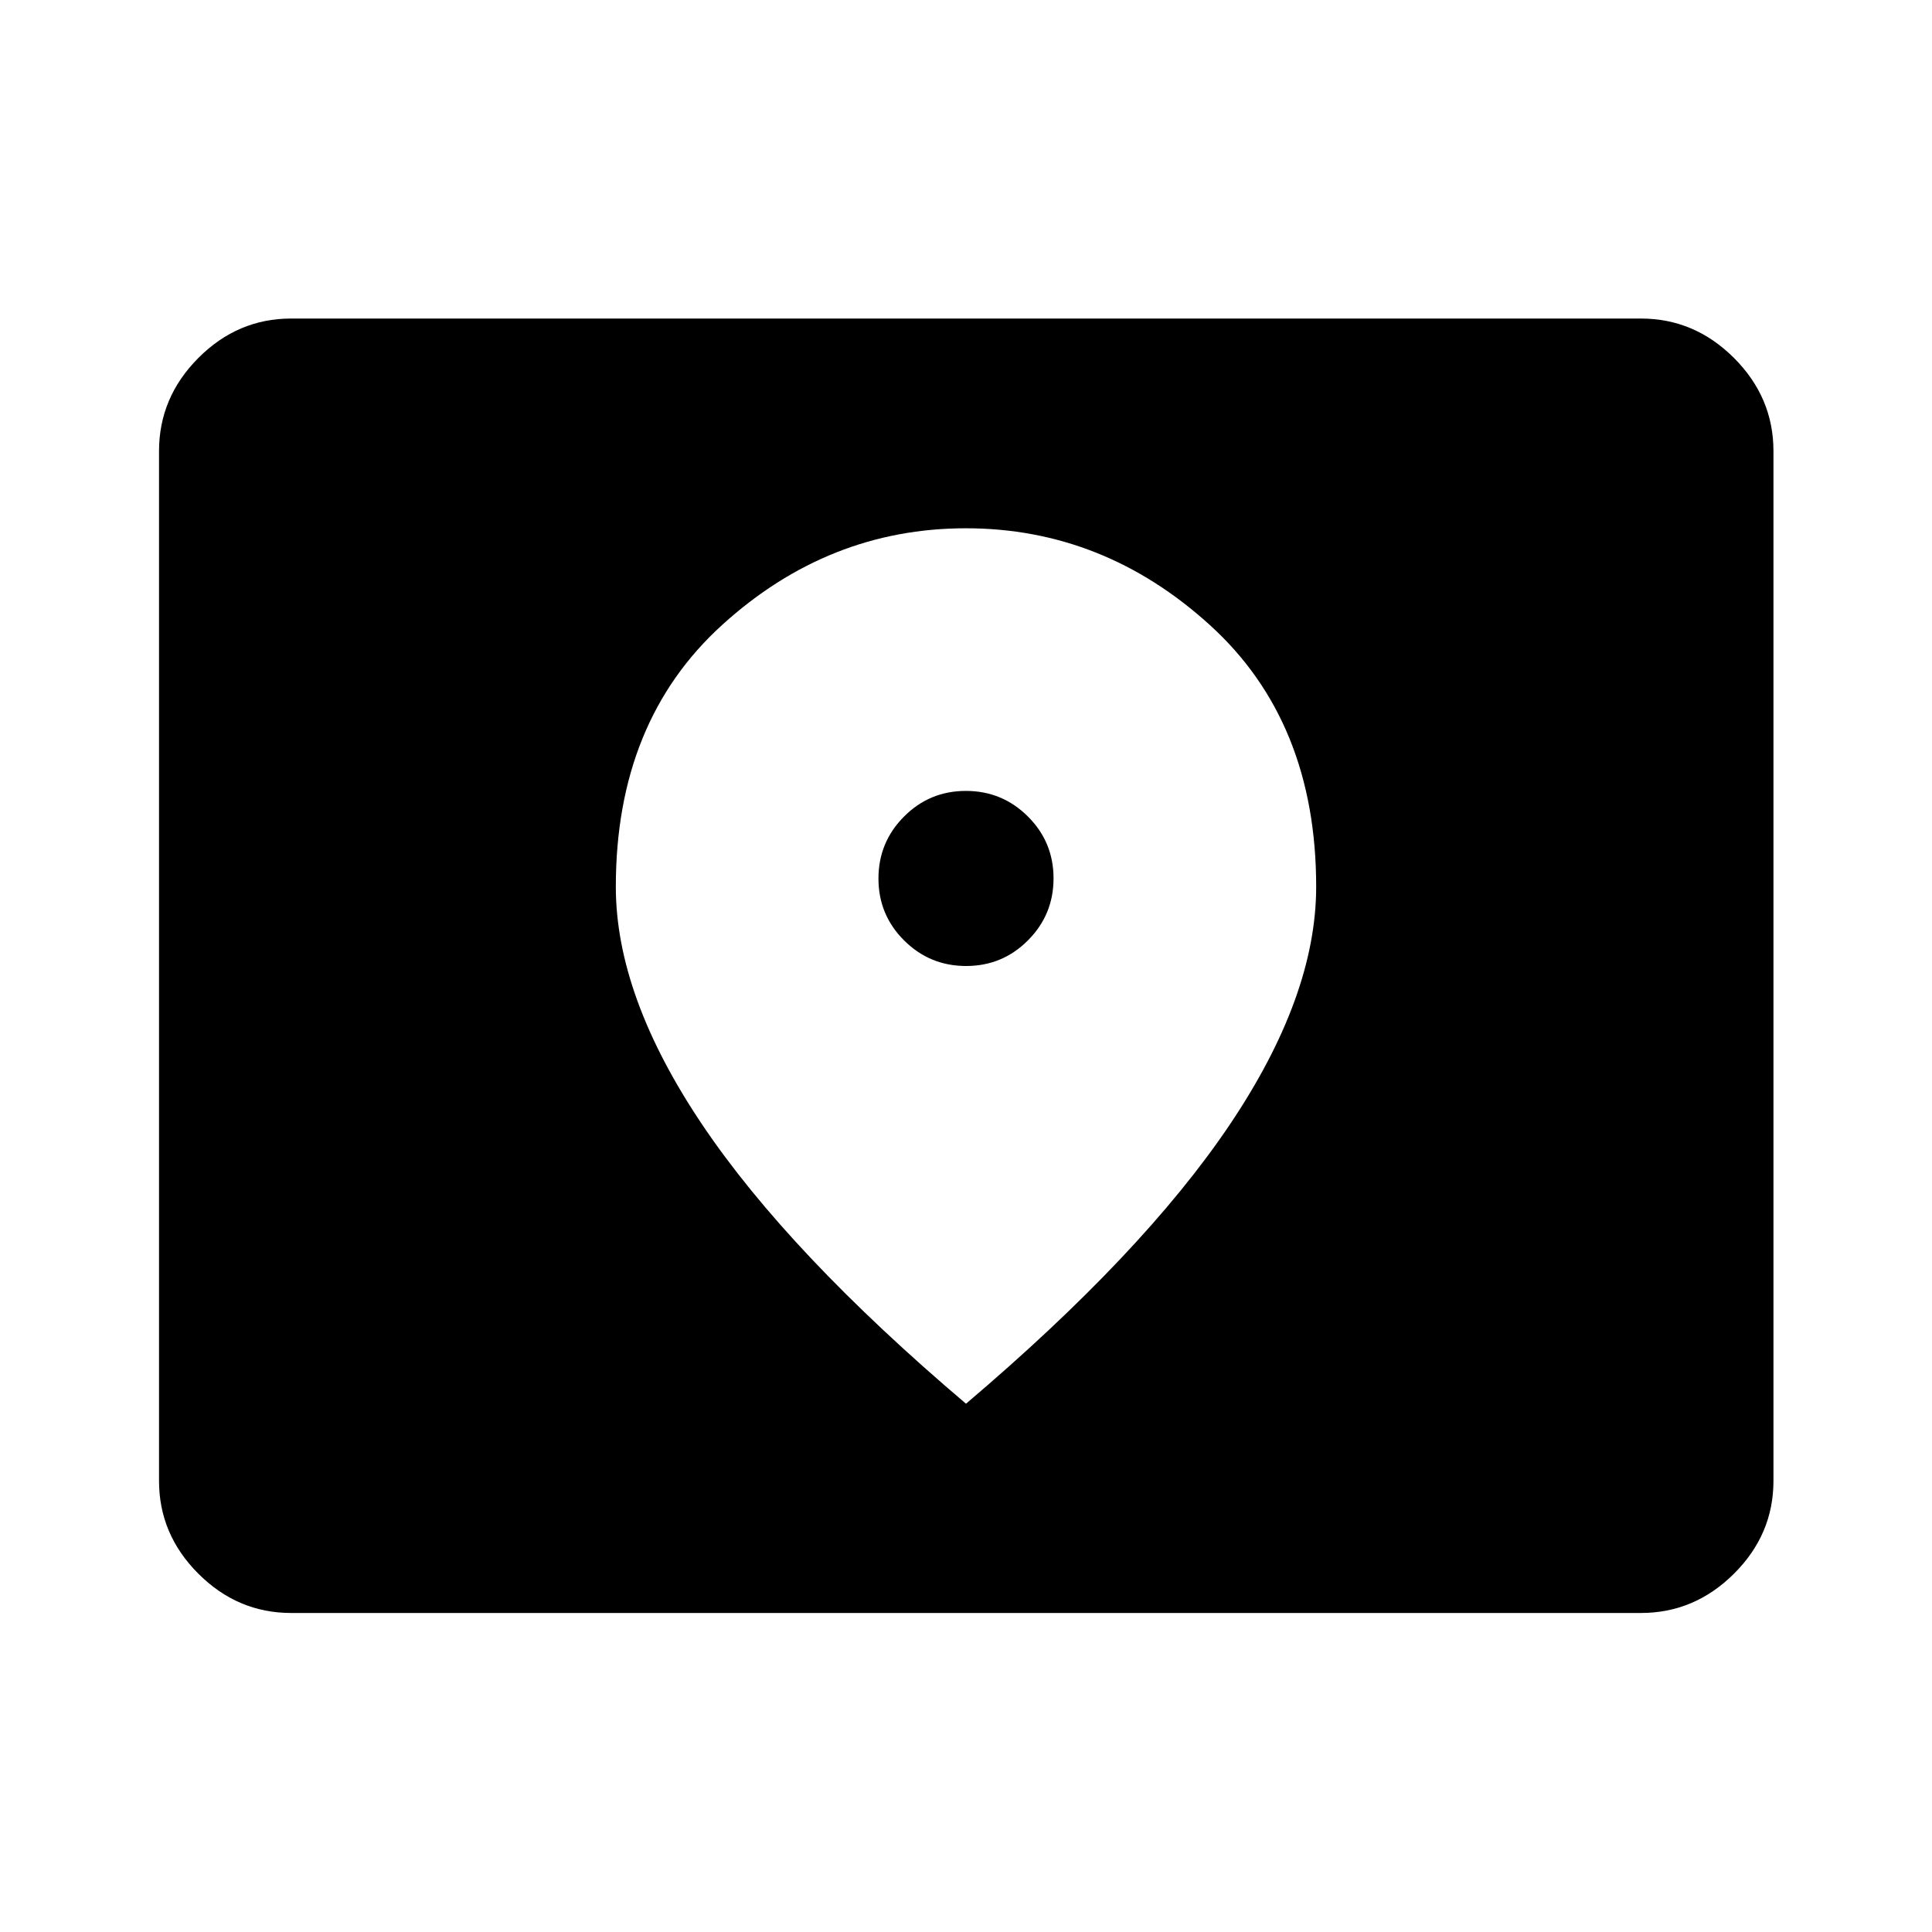 <svg xmlns="http://www.w3.org/2000/svg" height="48" viewBox="0 -960 960 960" width="48"><path d="M144.65-158.52q-26.57 0-46.1-19.53t-19.53-46.1v-511.7q0-26.66 19.53-46.27 19.53-19.6 46.1-19.6h670.7q26.66 0 46.27 19.6 19.6 19.61 19.6 46.27v511.7q0 26.57-19.6 46.1-19.61 19.53-46.27 19.53h-670.7ZM480.05-480q-18.05 0-30.8-12.7-12.75-12.69-12.75-30.75 0-18.05 12.7-30.8Q461.89-567 479.95-567q18.05 0 30.8 12.7 12.75 12.69 12.75 30.75 0 18.05-12.7 30.8Q498.11-480 480.05-480ZM480-262.5q87.97-74.65 130.99-138.56Q654-464.97 654-519.38q0-82.12-52.91-130.12t-121.14-48q-68.24 0-121.09 48Q306-601.5 306-519.38q0 54.41 43.01 118.32T480-262.5Z"/></svg>